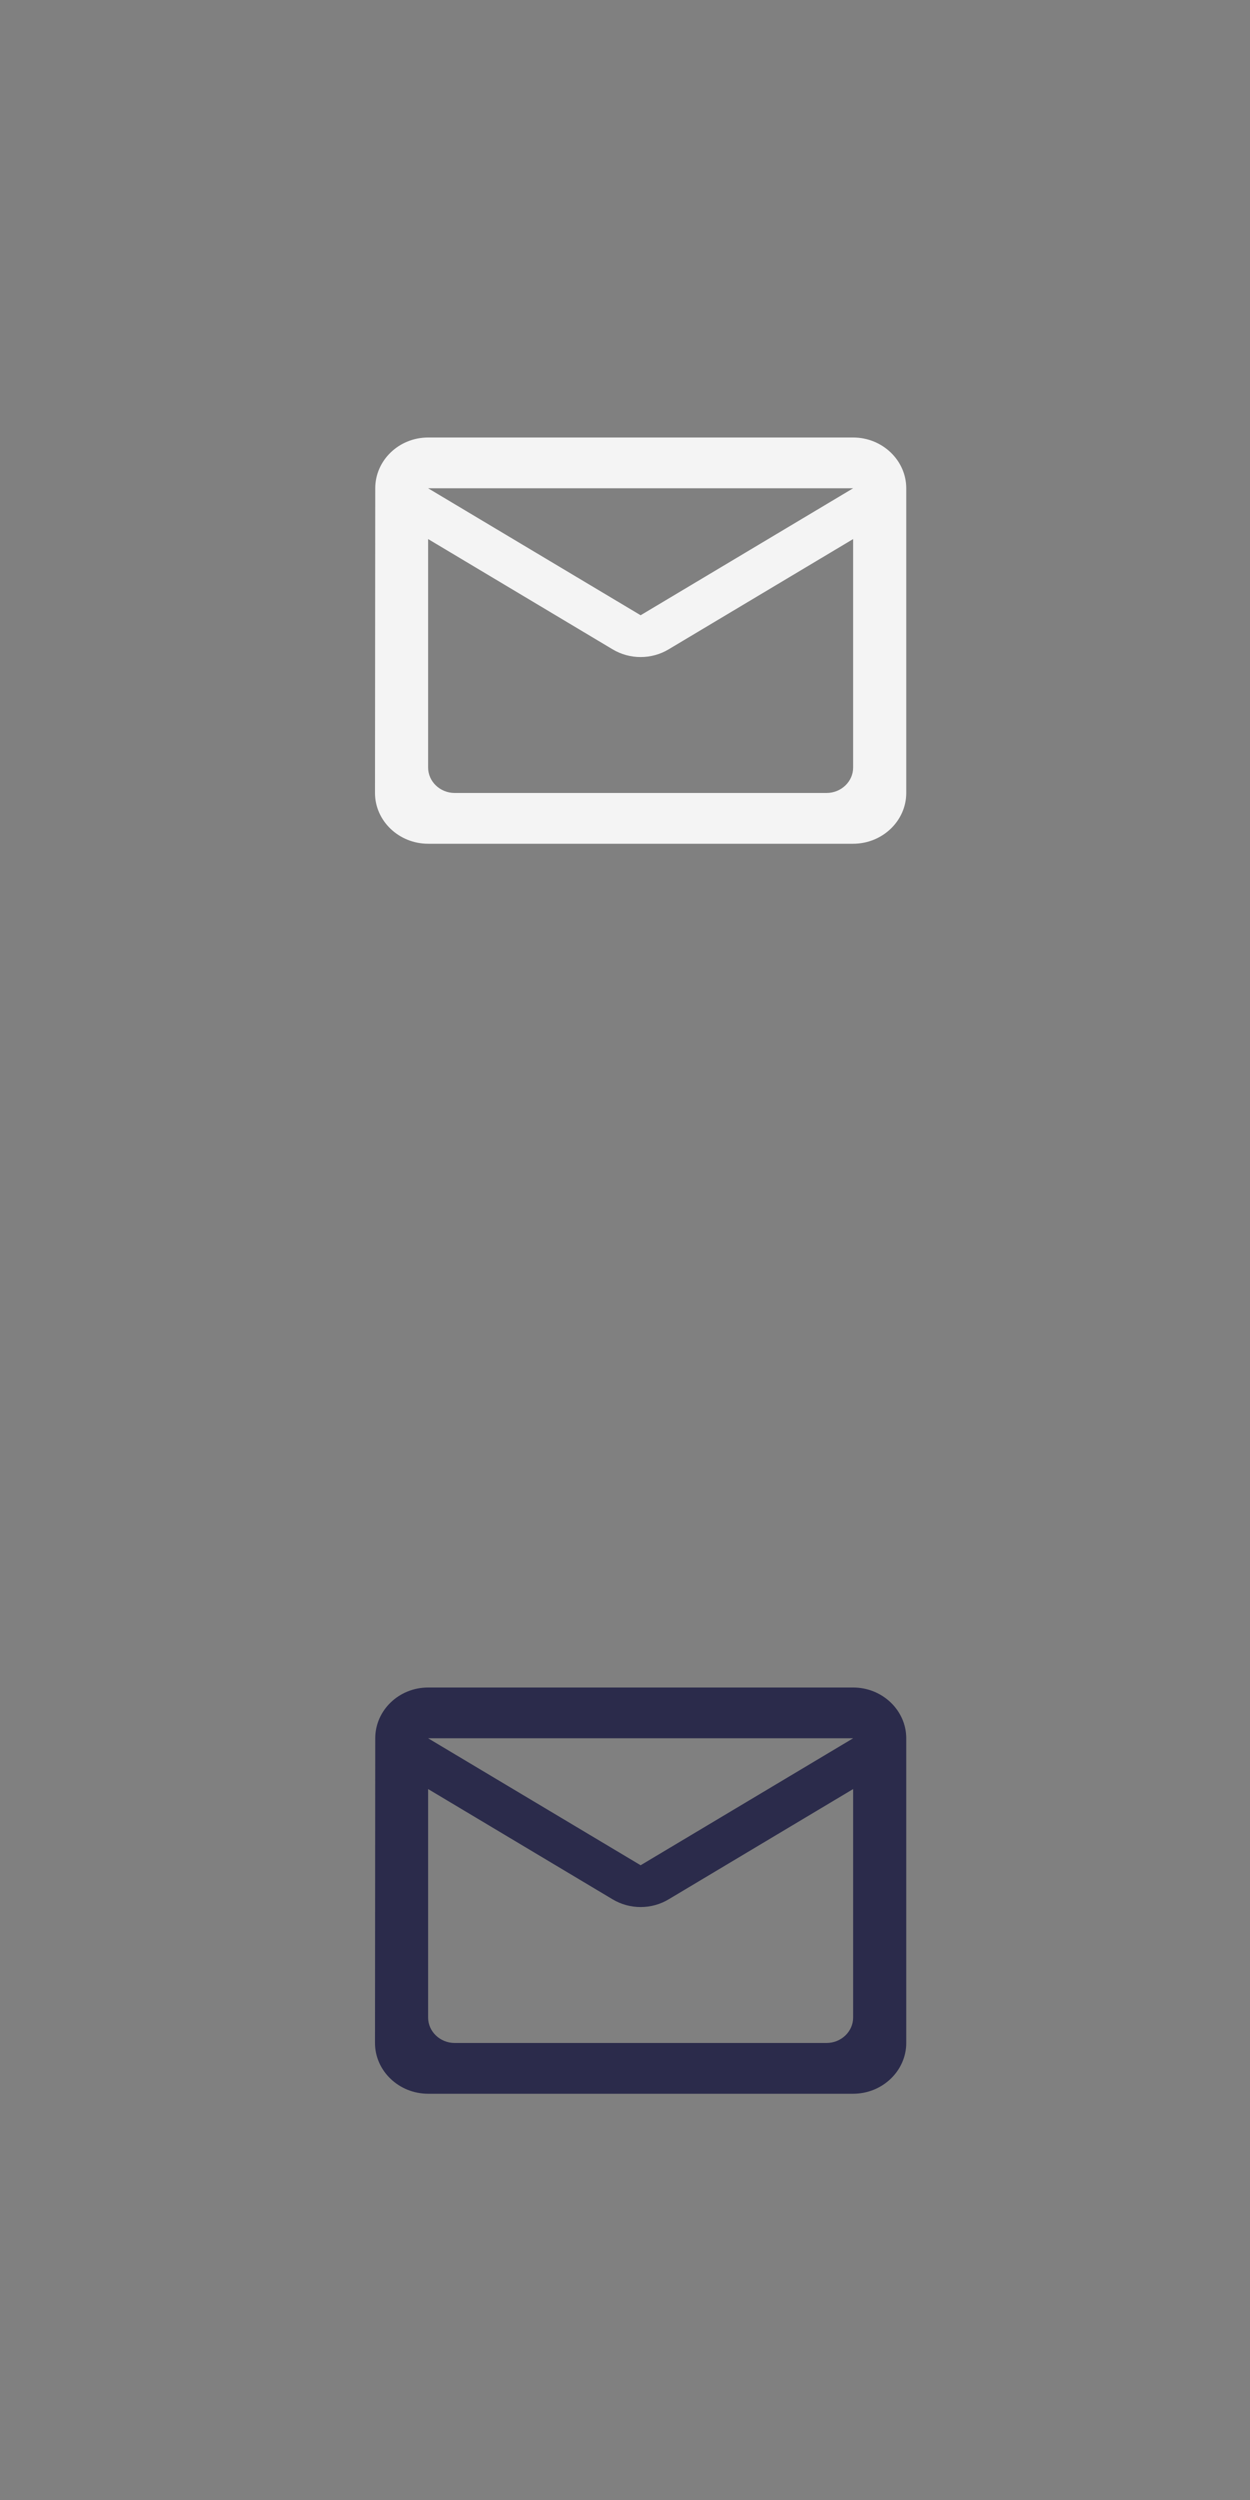 <?xml version="1.0" encoding="UTF-8"?>
<svg width="40px" height="80px" viewBox="0 0 40 80" version="1.1" xmlns="http://www.w3.org/2000/svg" xmlns:xlink="http://www.w3.org/1999/xlink">
    <rect x="0" y="0" width="40" height="80" fill="#808080" stroke="none"/>
    <title>Group</title>
    <g id="Page-1" stroke="none" stroke-width="1" fill="none" fill-rule="evenodd">
        <g id="Group" fill-rule="nonzero">
            <path d="M27.3,14 L13.7,14 C12.765,14 12.008,14.731 12.008,15.625 L12,25.375 C12,26.269 12.765,27 13.7,27 L27.3,27 C28.235,27 29,26.269 29,25.375 L29,15.625 C29,14.731 28.235,14 27.3,14 Z M26.45,25.375 L14.55,25.375 C14.082,25.375 13.7,25.009 13.7,24.562 L13.7,17.25 L19.599,20.776 C20.151,21.109 20.849,21.109 21.401,20.776 L27.3,17.25 L27.3,24.562 C27.3,25.009 26.918,25.375 26.45,25.375 Z M20.5,19.688 L13.7,15.625 L27.3,15.625 L20.5,19.688 Z" id="Shape" fill="#F4F4F4"></path>
            <path d="M27.3,54 L13.7,54 C12.765,54 12.008,54.731 12.008,55.625 L12,65.375 C12,66.269 12.765,67 13.7,67 L27.3,67 C28.235,67 29,66.269 29,65.375 L29,55.625 C29,54.731 28.235,54 27.3,54 Z M26.45,65.375 L14.55,65.375 C14.082,65.375 13.7,65.009 13.7,64.562 L13.7,57.25 L19.599,60.776 C20.151,61.109 20.849,61.109 21.401,60.776 L27.3,57.25 L27.3,64.562 C27.3,65.009 26.918,65.375 26.45,65.375 Z M20.5,59.688 L13.7,55.625 L27.3,55.625 L20.5,59.688 Z" id="Shape" fill="#2B2B4B"></path>
        </g>
    </g>
</svg>